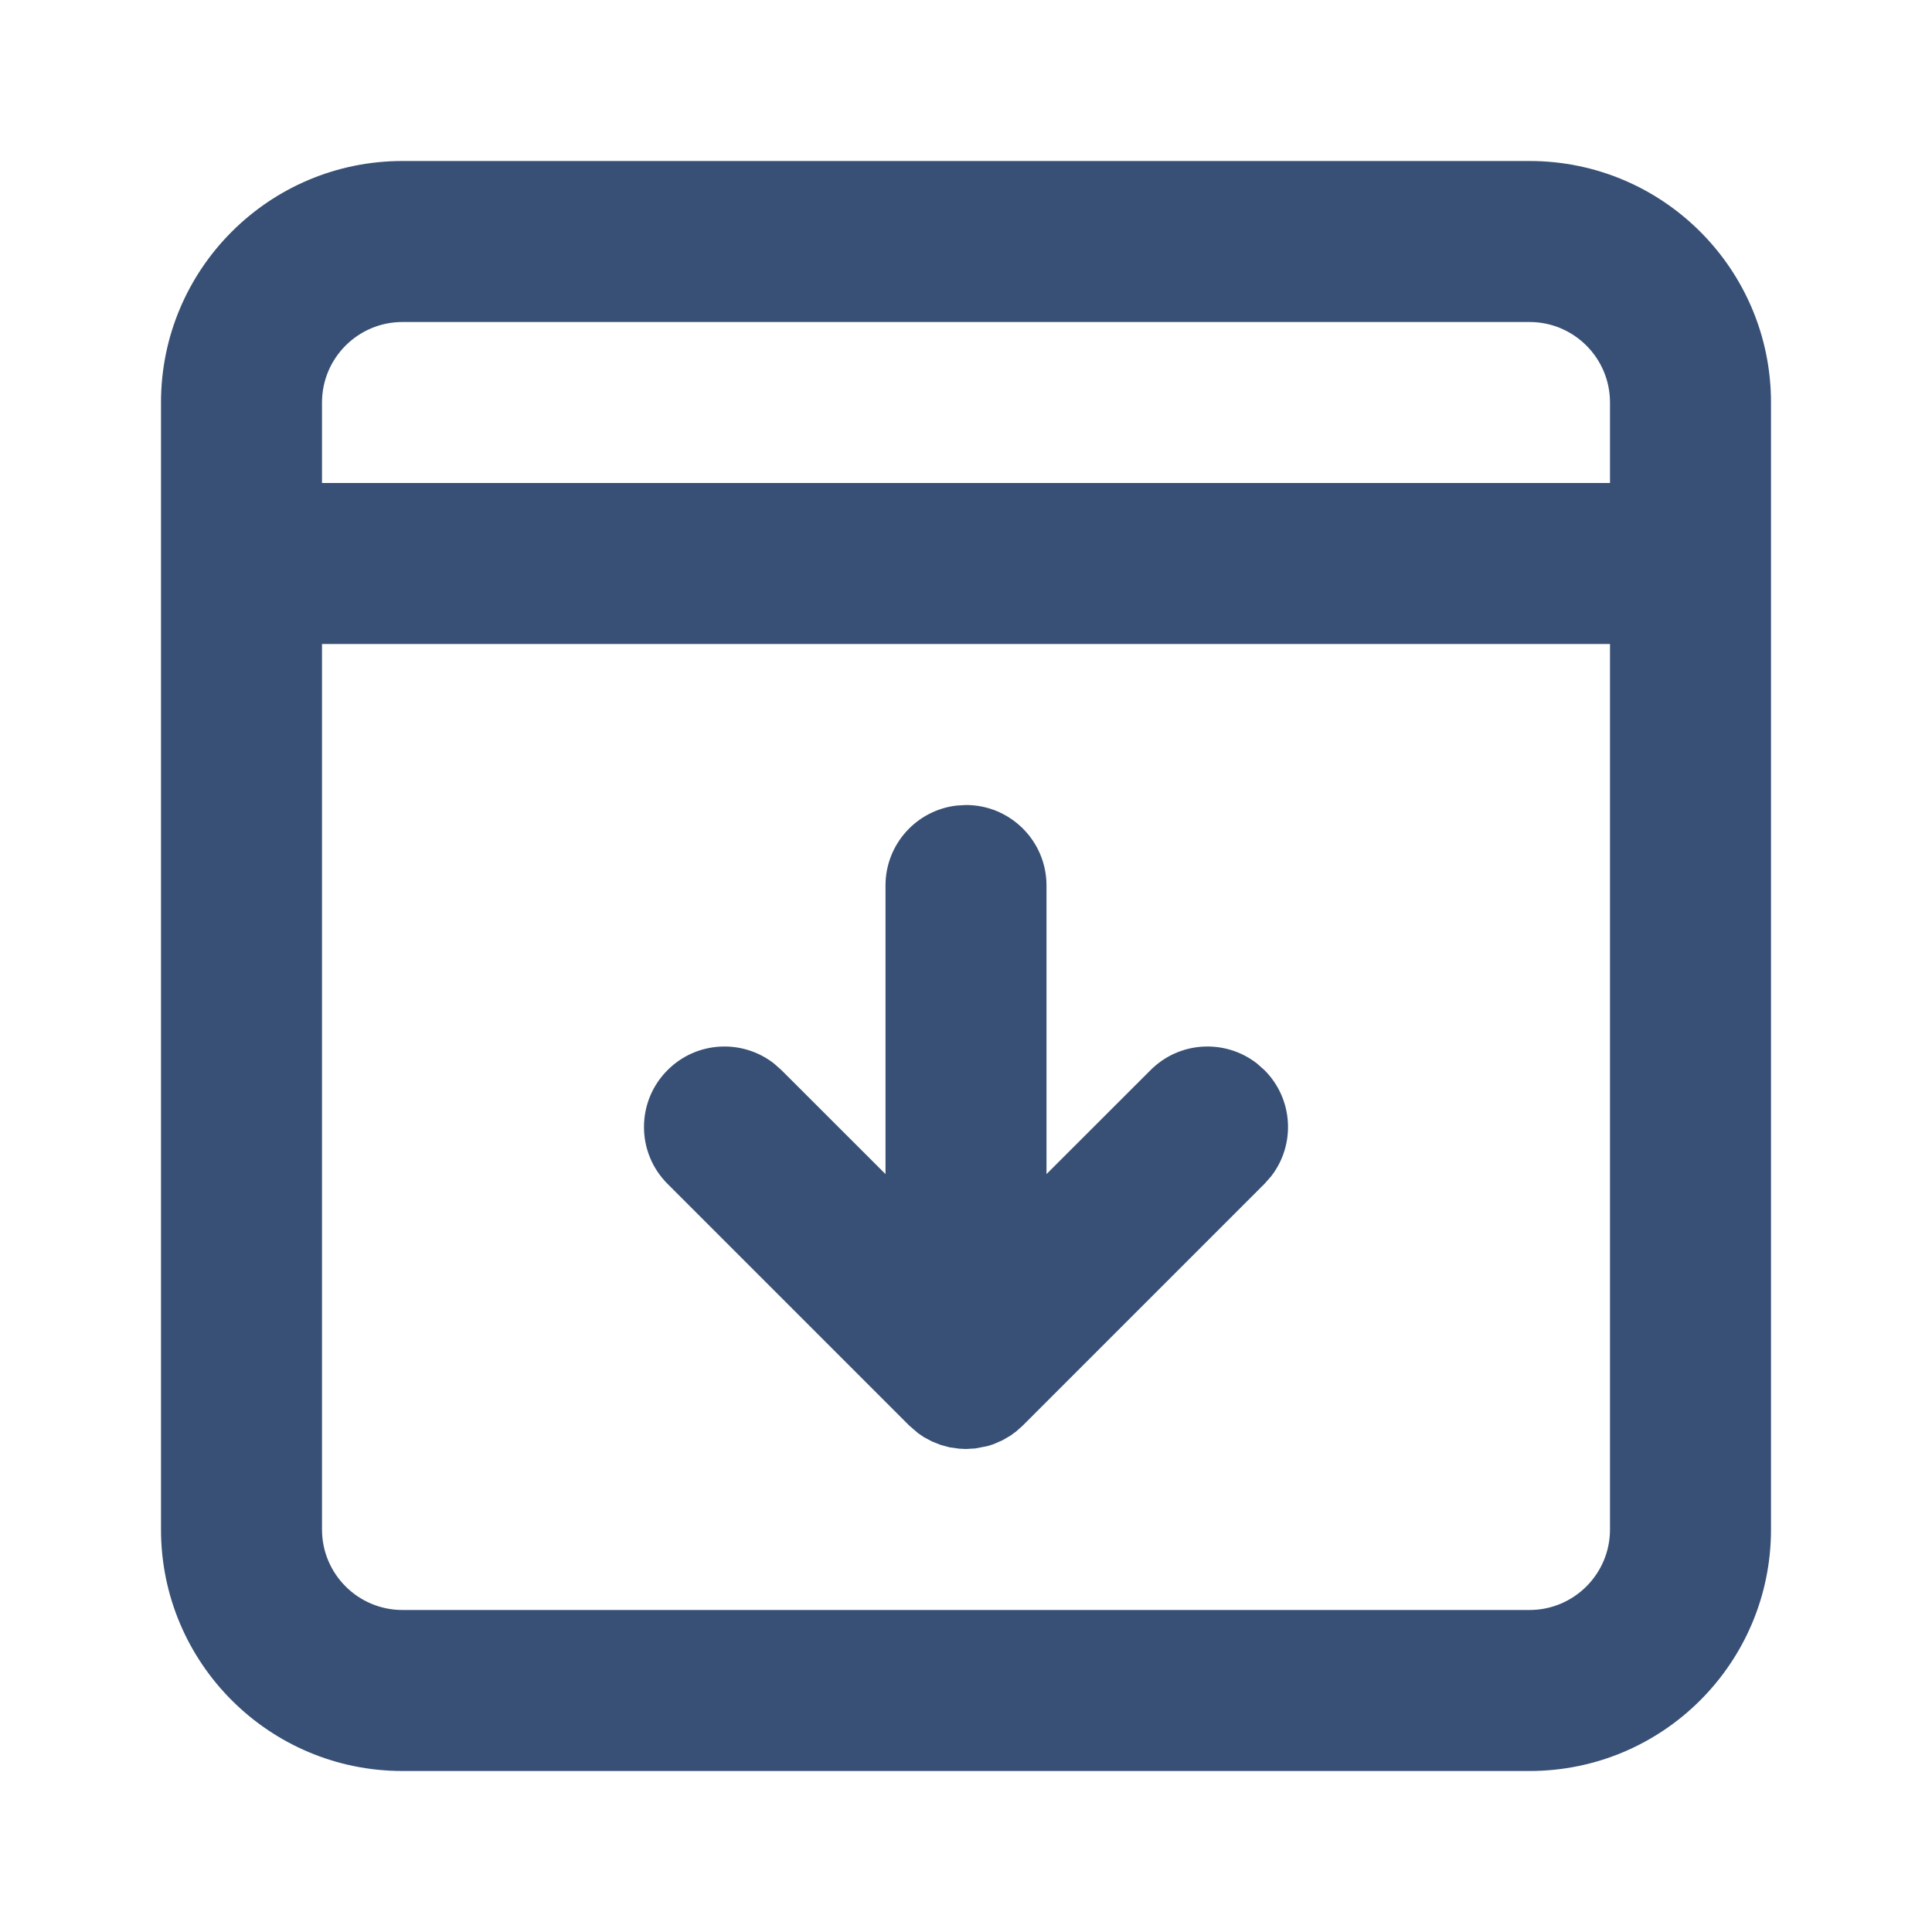 <svg width="24" height="24" viewBox="0 0 24 24" fill="none" xmlns="http://www.w3.org/2000/svg">
<path fill-rule="evenodd" clip-rule="evenodd" d="M19 2C20.657 2 22 3.343 22 5V19C22 20.657 20.657 22 19 22H5C3.343 22 2 20.657 2 19V5C2 3.343 3.343 2 5 2H19ZM20 8H4V19C4 19.552 4.448 20 5 20H19C19.552 20 20 19.552 20 19V8ZM12.117 17.993L12 18L11.916 17.996L11.799 17.98L11.688 17.95L11.577 17.906L11.479 17.854L11.405 17.804L11.293 17.707L8.293 14.707C7.902 14.317 7.902 13.683 8.293 13.293C8.653 12.932 9.221 12.905 9.613 13.21L9.707 13.293L11 14.585L11 11C11 10.487 11.386 10.065 11.883 10.007L12 10C12.552 10 13 10.448 13 11L13 14.585L14.293 13.293C14.653 12.932 15.221 12.905 15.613 13.21L15.707 13.293C16.068 13.653 16.096 14.221 15.79 14.613L15.707 14.707L12.707 17.707L12.622 17.783L12.552 17.834L12.454 17.891L12.34 17.941L12.266 17.964L12.117 17.993ZM19 4H5C4.448 4 4 4.448 4 5V6H20V5C20 4.448 19.552 4 19 4Z" fill="#385075"/>
</svg>
